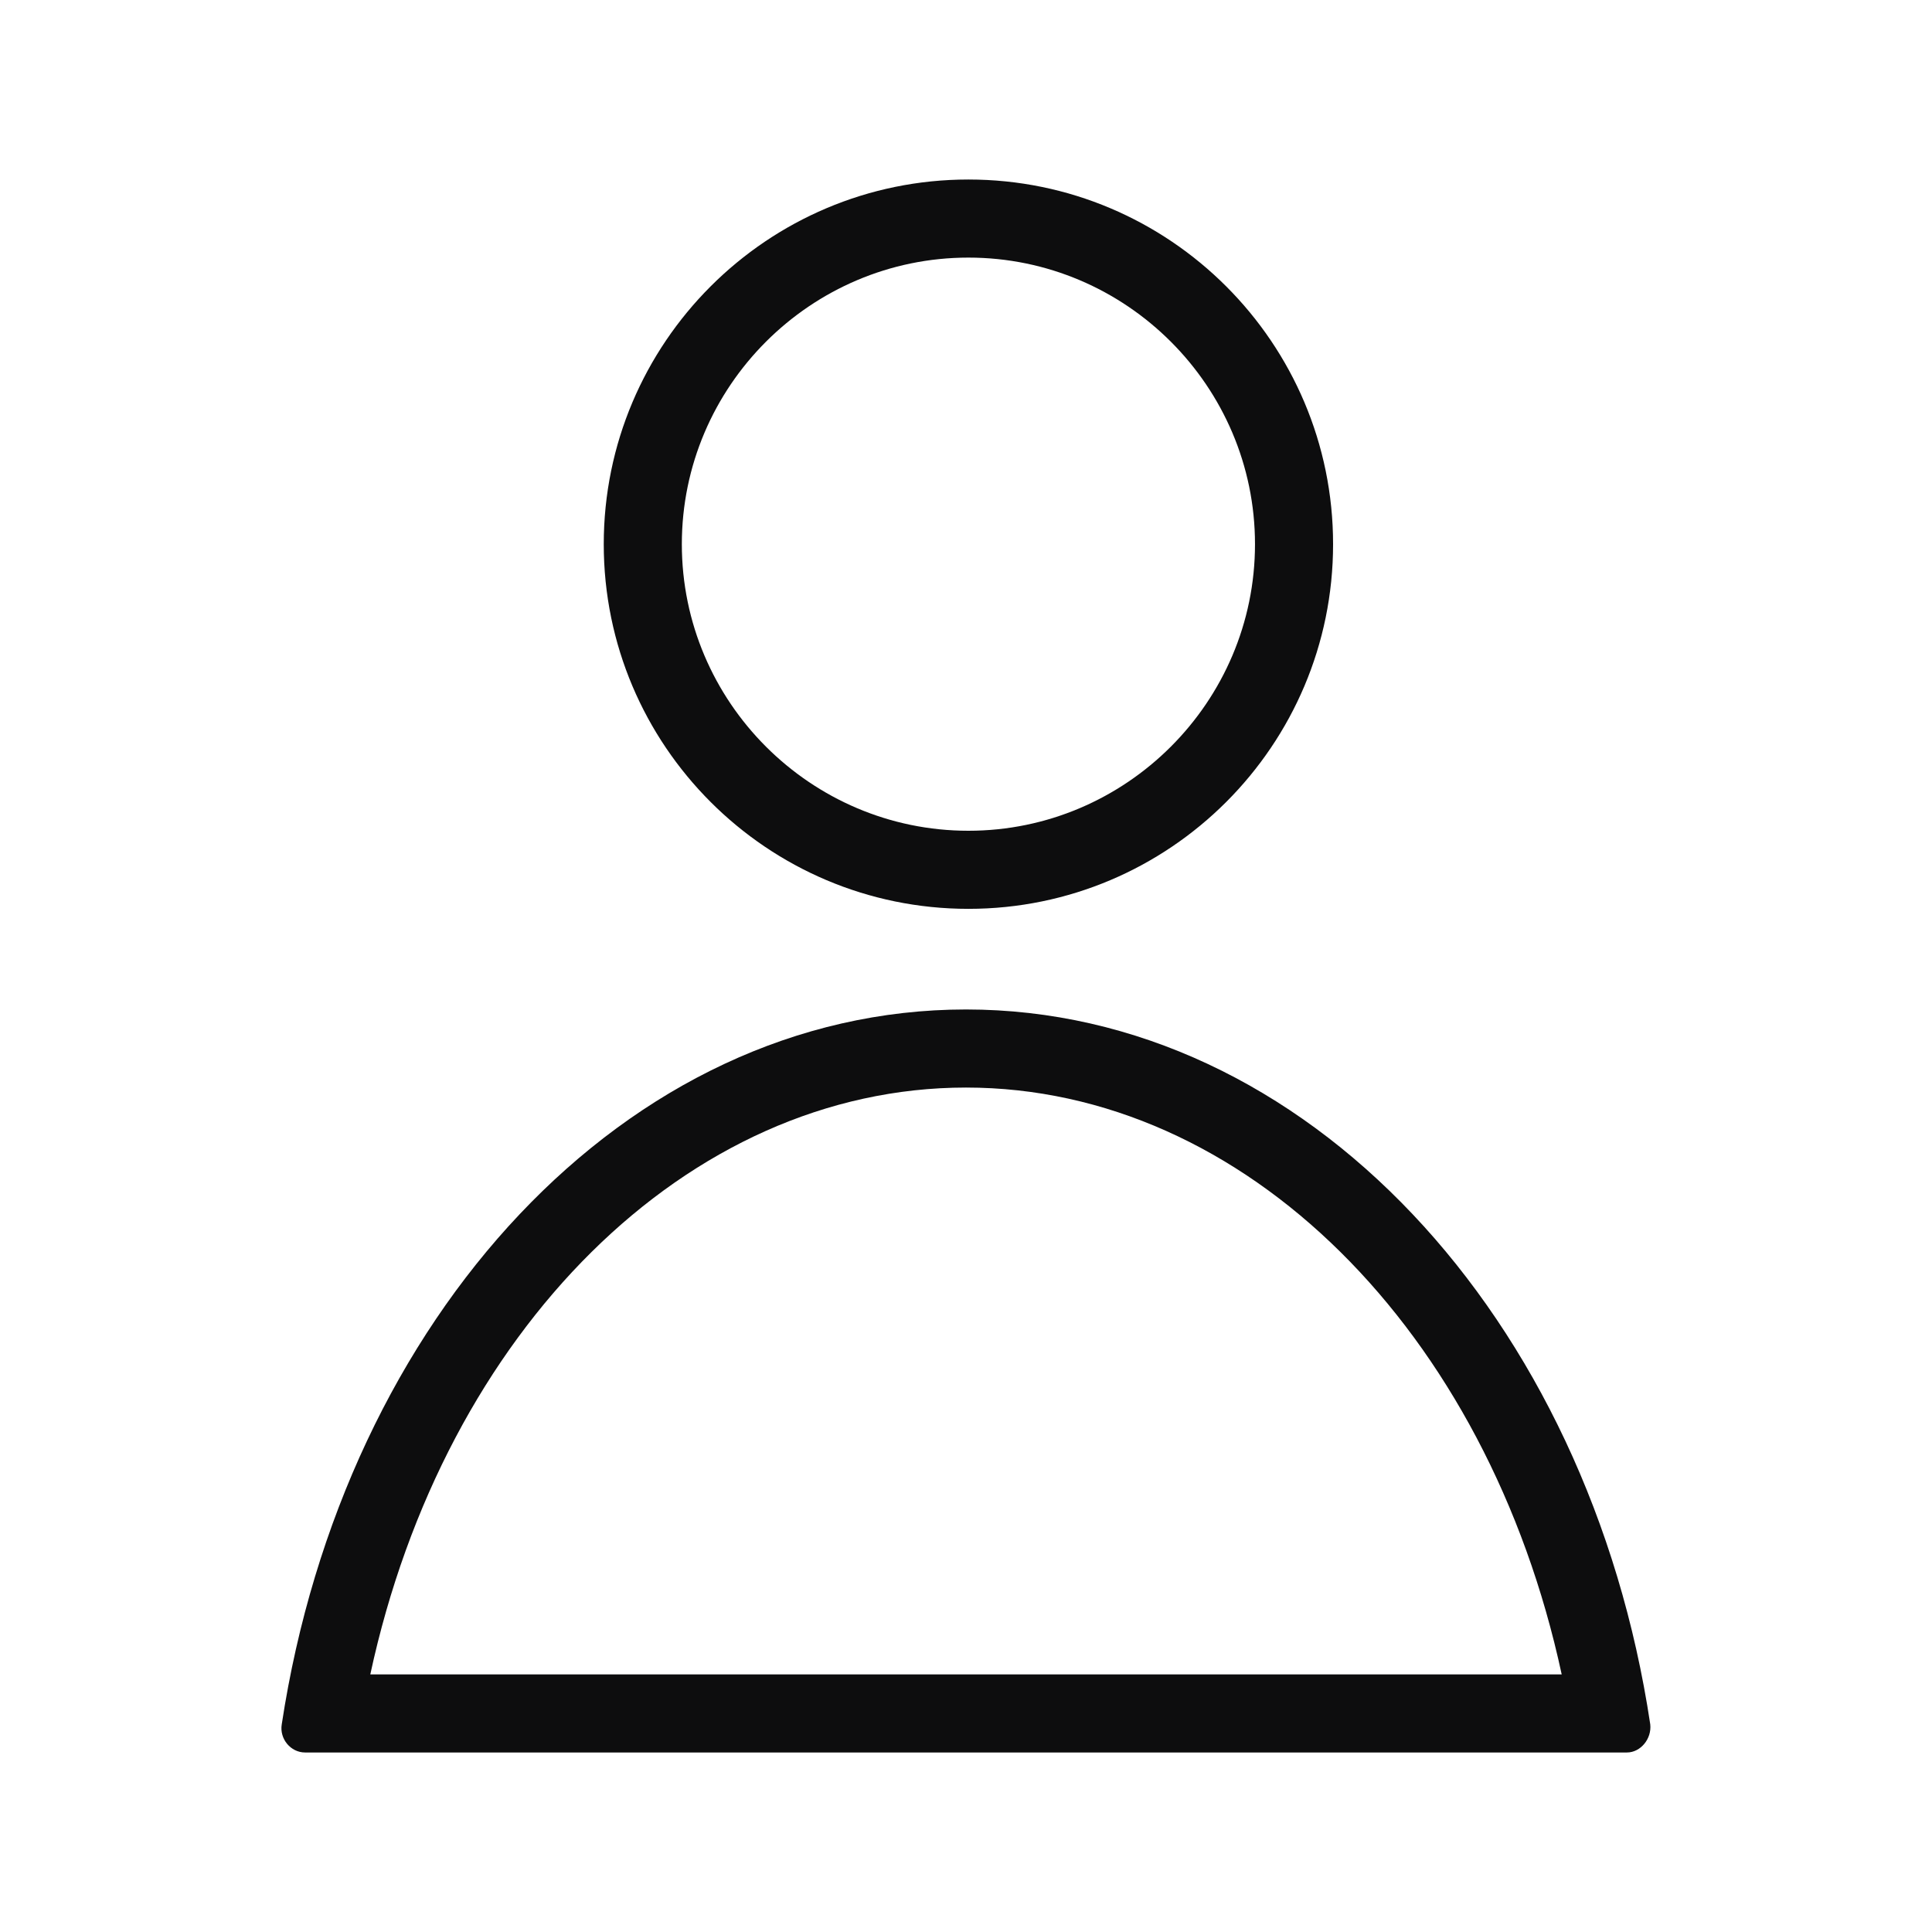 <svg width="24" height="24" viewBox="0 0 24 24" fill="none" xmlns="http://www.w3.org/2000/svg">
<path d="M12 13.51C15.46 13.51 18.48 16.53 19.4 20.8H4.6C5.52 16.53 8.54 13.51 12 13.51ZM12 12.54C7.78 12.54 4.27 16.36 3.5 21.42C3.47 21.6 3.61 21.77 3.79 21.77H20.21C20.38 21.77 20.52 21.6 20.5 21.42C19.74 16.36 16.22 12.54 12 12.54Z" fill="#0D0D0E"/>
<path d="M12.03 3.2C13.99 3.2 15.59 4.8 15.59 6.76C15.59 8.72 13.99 10.32 12.03 10.32C10.07 10.32 8.47 8.72 8.47 6.76C8.47 4.8 10.07 3.2 12.03 3.2ZM12.03 2.23C9.53 2.23 7.5 4.26 7.5 6.76C7.5 9.26 9.53 11.29 12.03 11.29C14.53 11.29 16.56 9.26 16.56 6.76C16.56 4.26 14.53 2.23 12.03 2.23Z" fill="#0D0D0E"/>
</svg>
